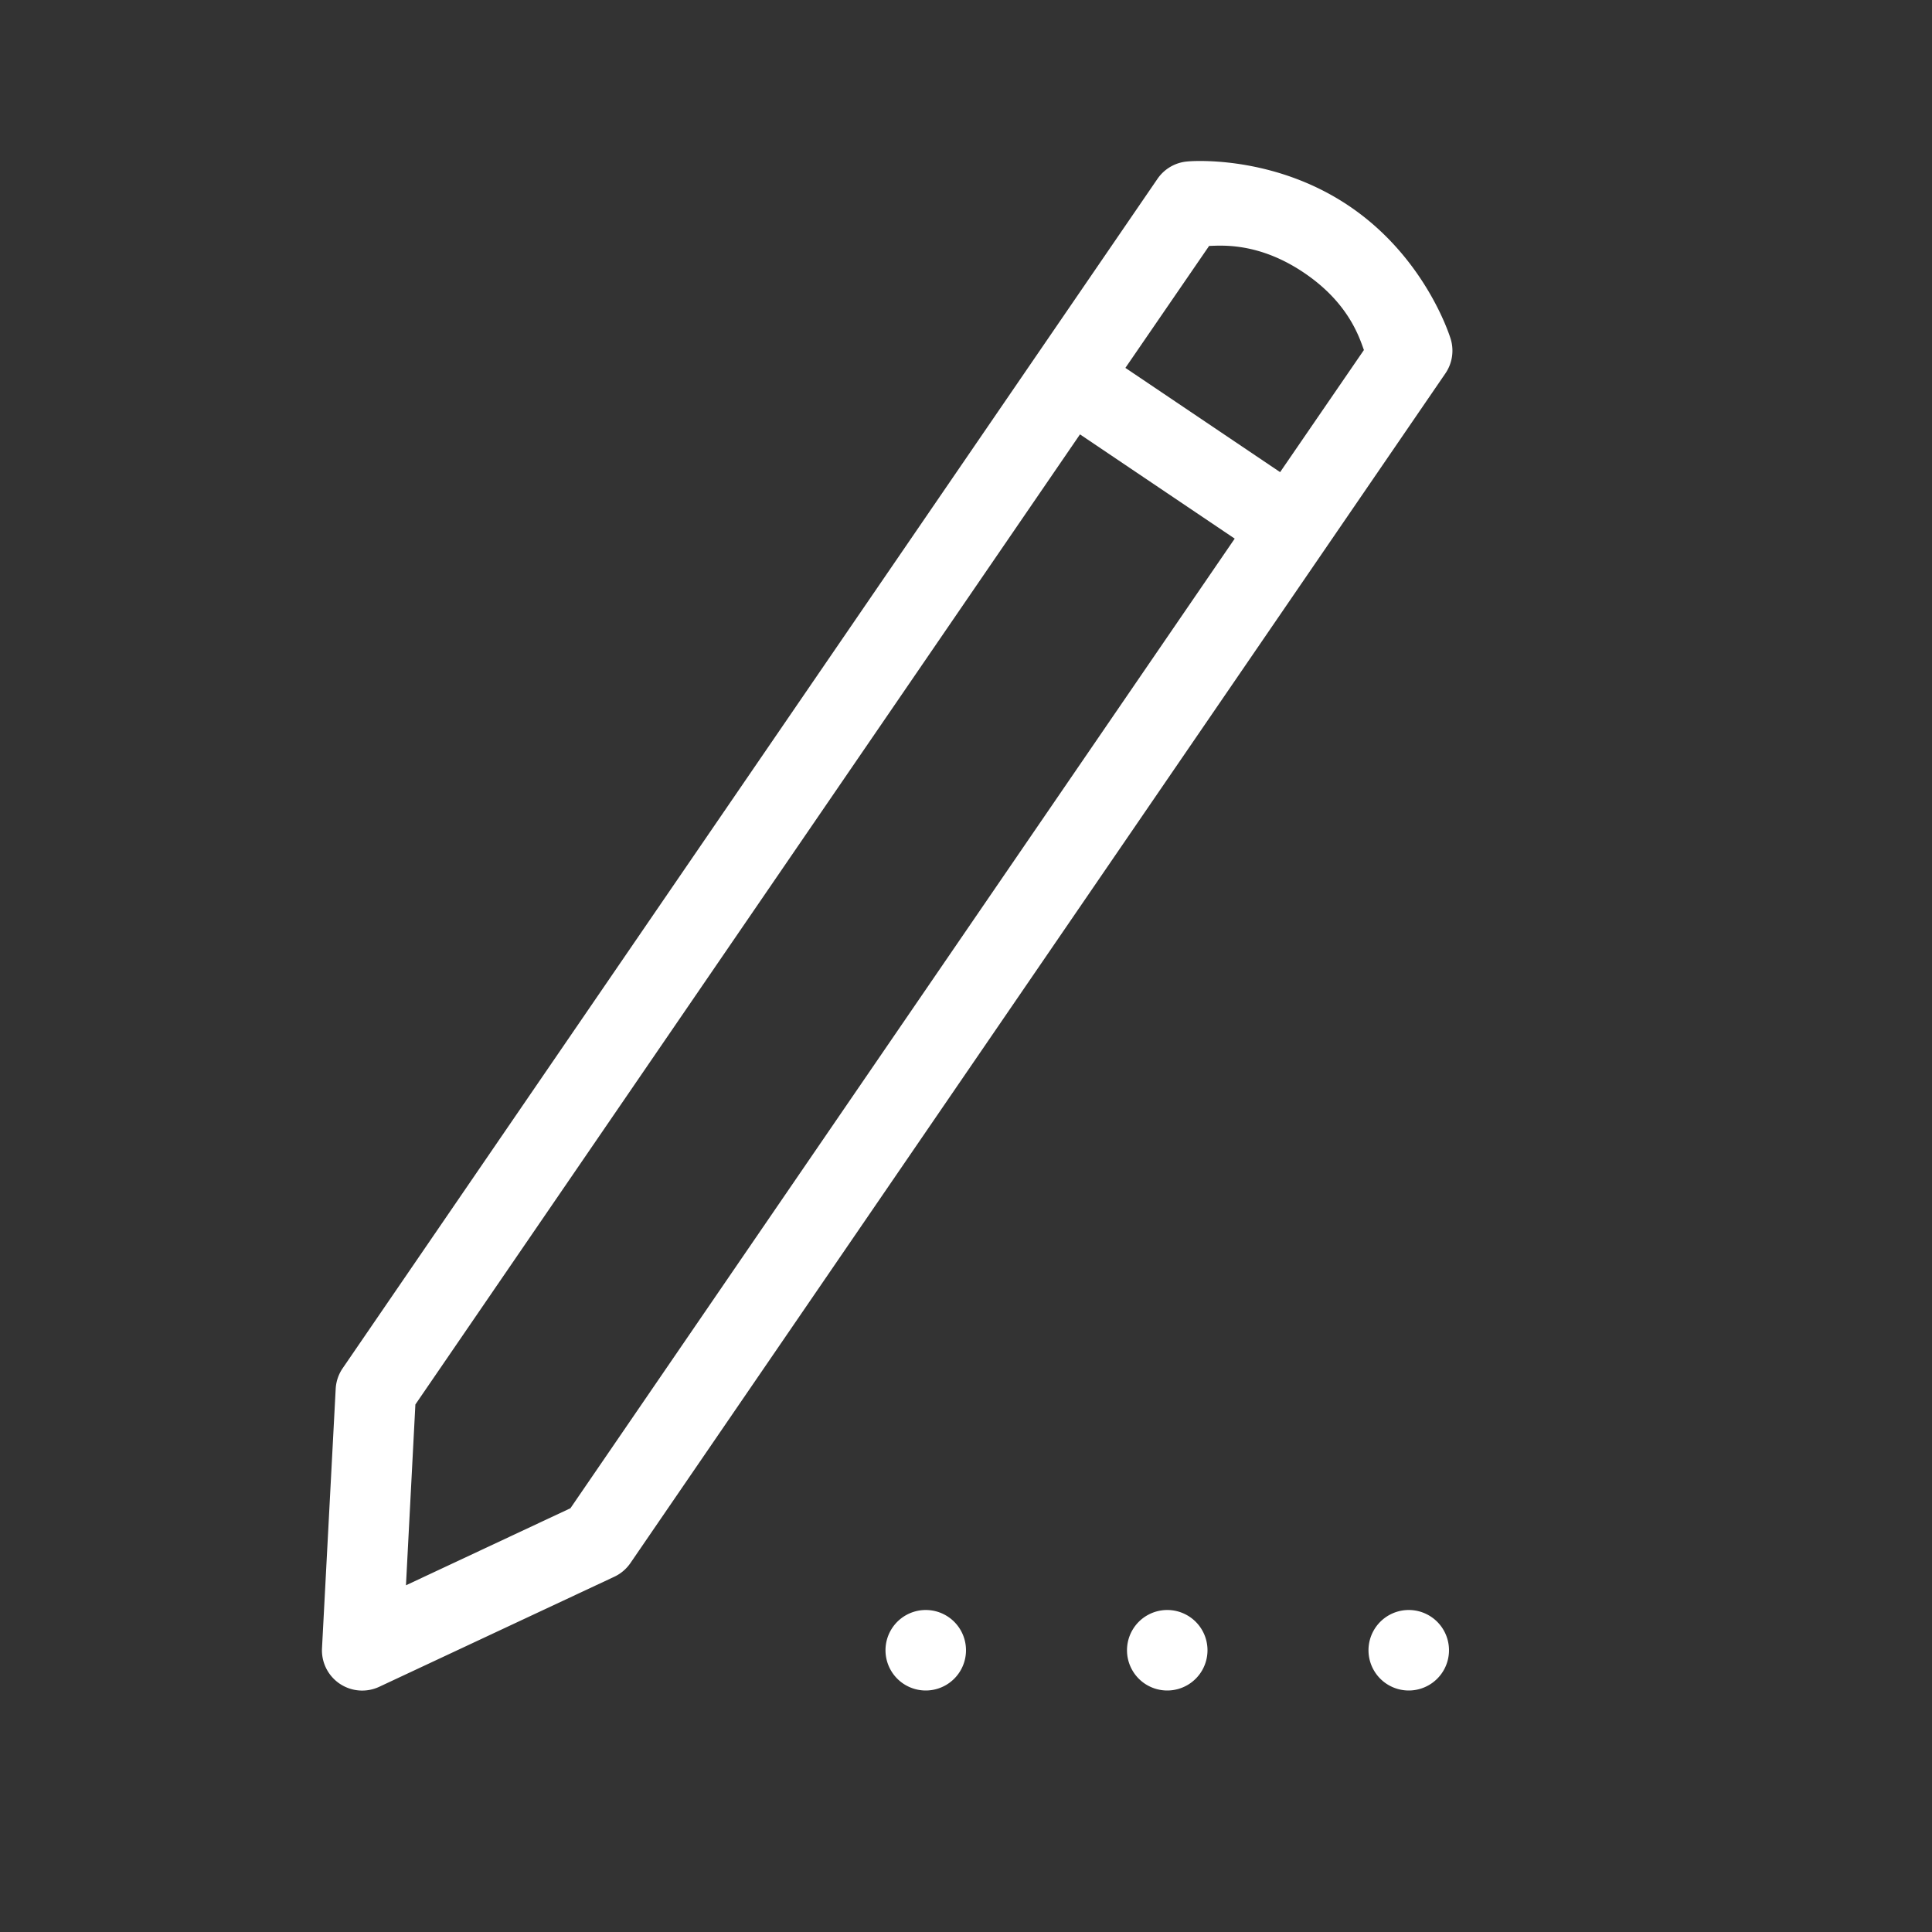 <svg fill="#FFFFFF" xmlns="http://www.w3.org/2000/svg"  viewBox="0 0 24 24" width="24px" height="24px"><rect x="0" y="0" width="24" height="24" fill="#333333" stroke="none"/><path d="M 14.926 2 C 14.813 1.999 14.748 2.006 14.748 2.006 A 0.5 0.5 0 0 0 14.379 2.221 L 4.256 16.998 A 0.5 0.5 0 0 0 4.17 17.254 L 4 20.475 A 0.5 0.5 0 0 0 4.713 20.953 L 7.633 19.586 A 0.5 0.5 0 0 0 7.832 19.416 L 17.955 4.639 A 0.5 0.5 0 0 0 18.021 4.211 C 18.021 4.211 17.723 3.207 16.756 2.557 C 16.031 2.069 15.264 2.002 14.926 2 z M 15.02 3.055 C 15.174 3.051 15.633 3.007 16.197 3.387 C 16.759 3.765 16.888 4.2 16.943 4.348 L 15.902 5.865 L 13.98 4.57 L 15.02 3.055 z M 13.416 5.396 L 15.338 6.691 L 7.086 18.736 L 5.043 19.693 L 5.16 17.447 L 13.416 5.396 z M 11.5 20 A 0.5 0.5 0 0 0 11.5 21 A 0.5 0.5 0 0 0 11.5 20 z M 14.5 20 A 0.5 0.5 0 0 0 14.5 21 A 0.5 0.5 0 0 0 14.5 20 z M 17.5 20 A 0.5 0.5 0 0 0 17.5 21 A 0.5 0.5 0 0 0 17.5 20 z"/></svg>